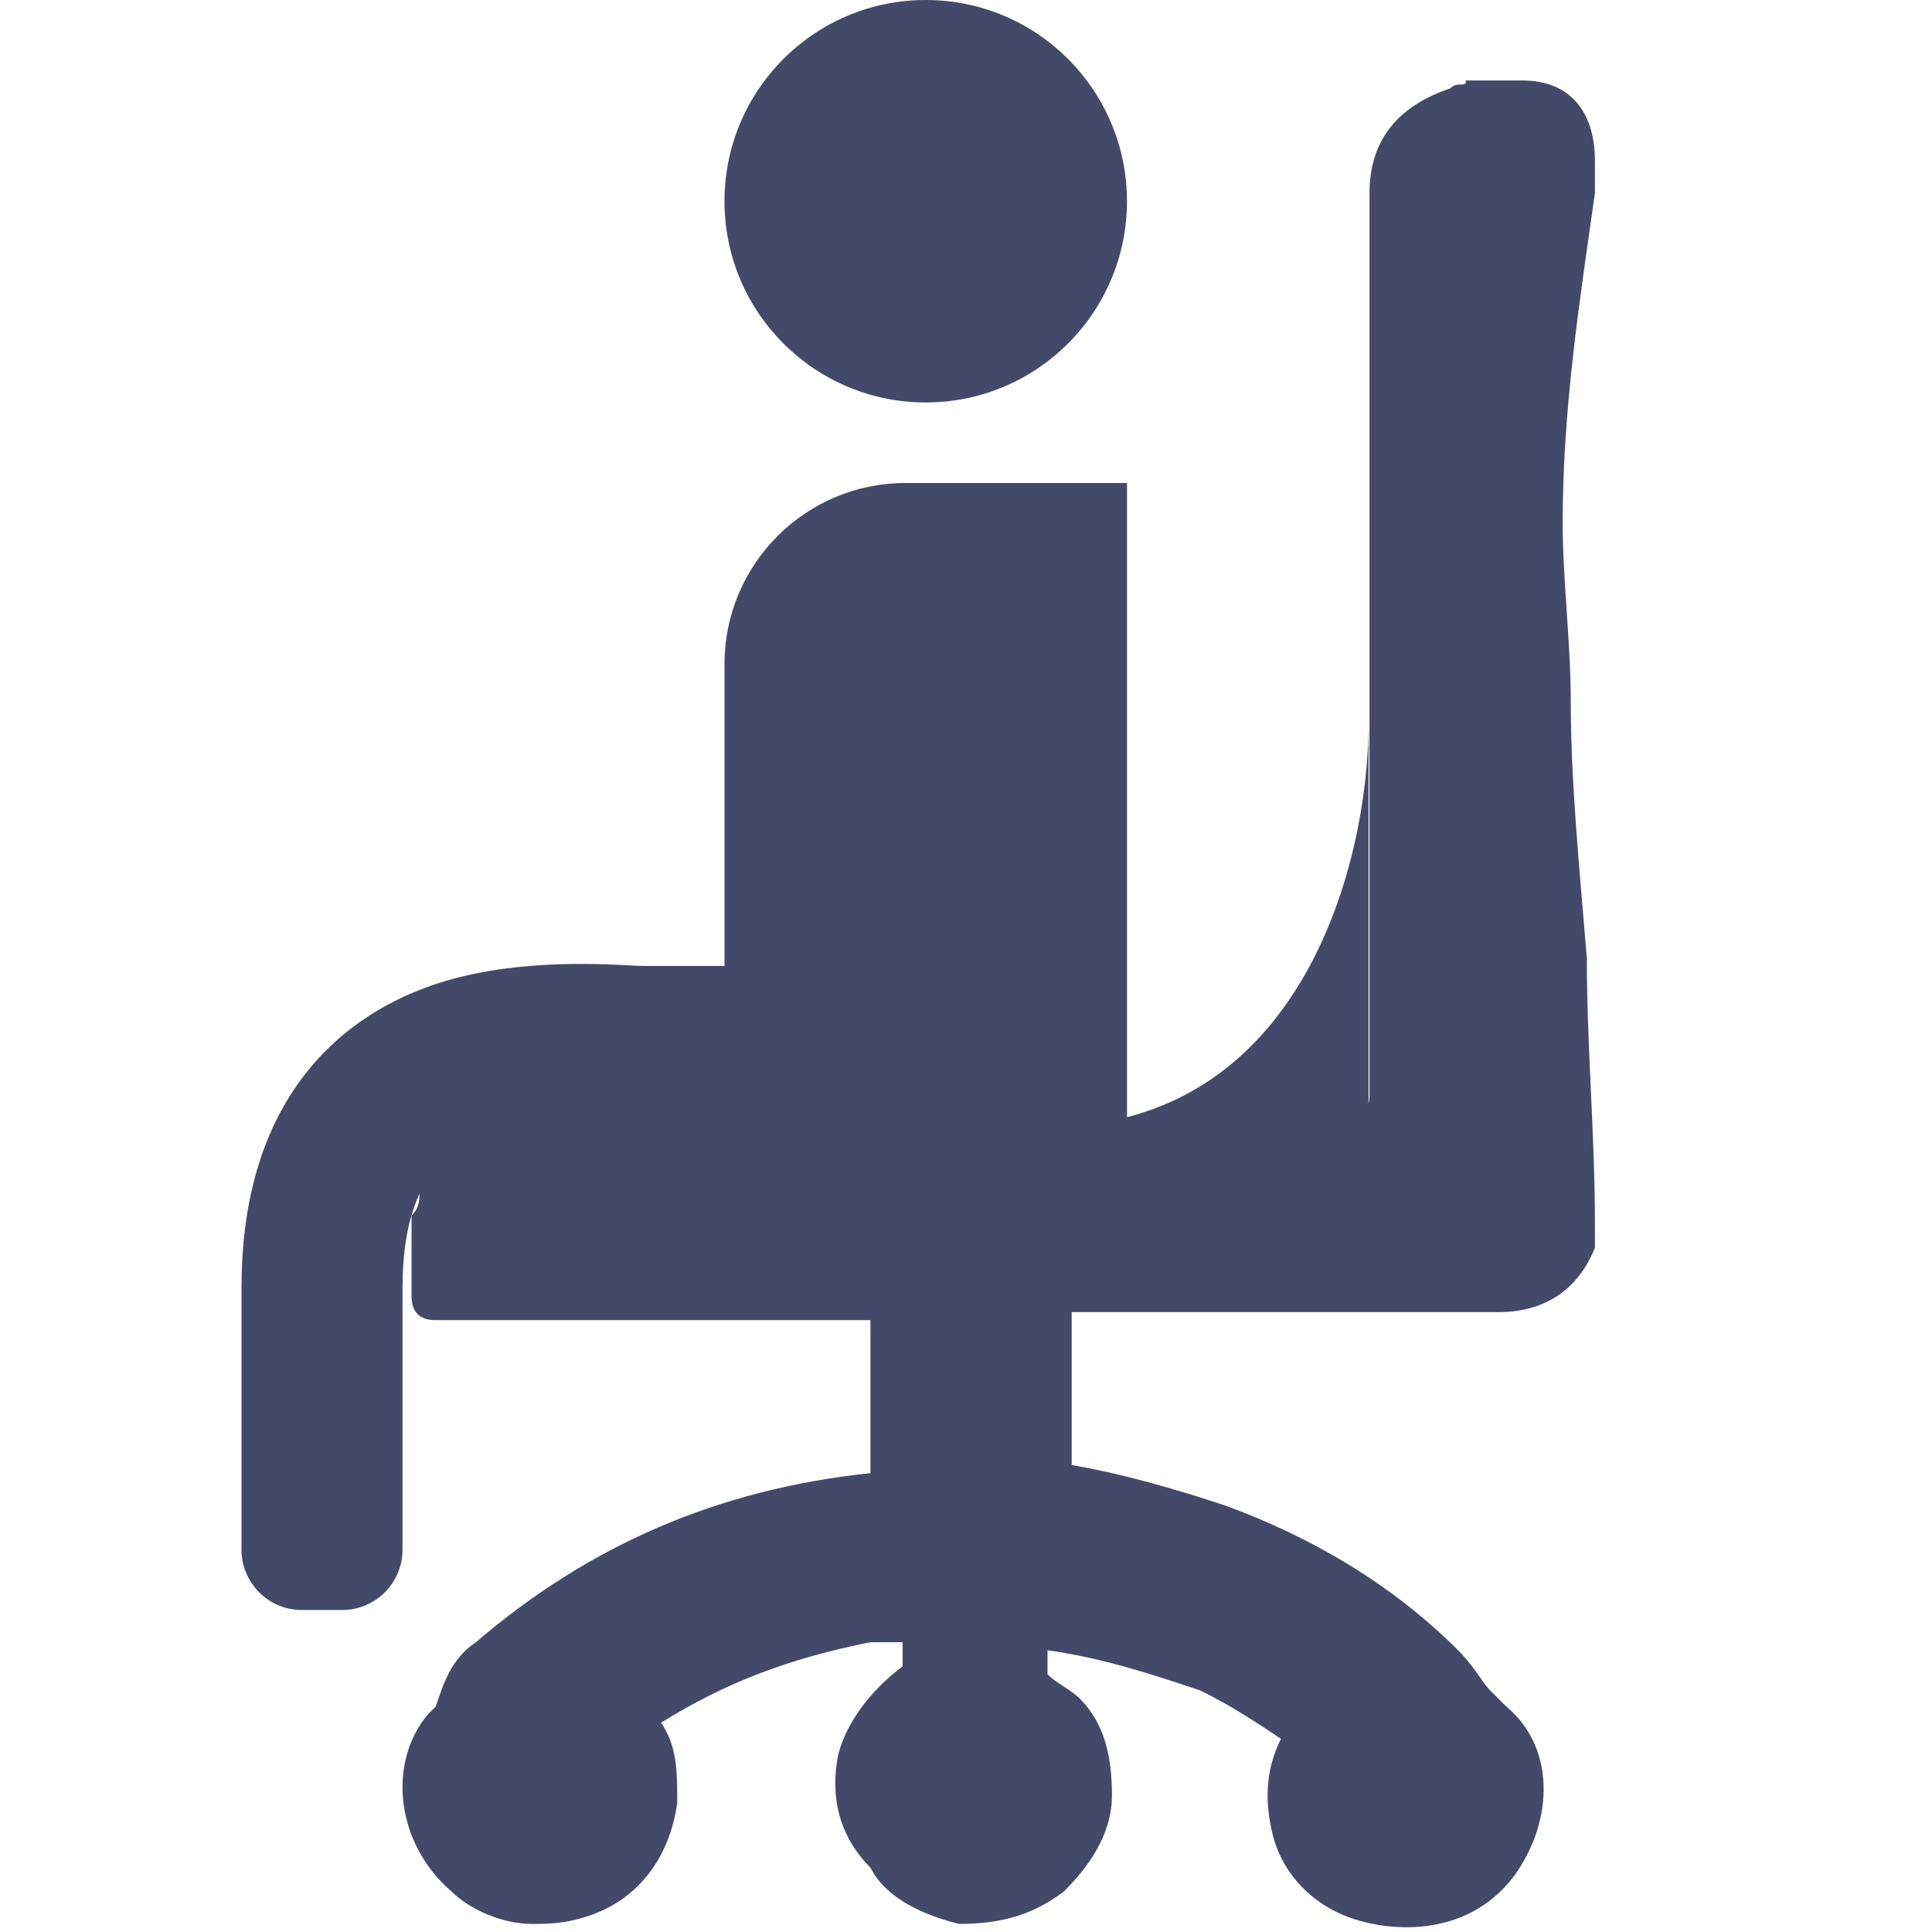<svg width="32" height="32" viewBox="0 0 32 32" fill="none" xmlns="http://www.w3.org/2000/svg">
<path d="M26.017 11.6C26.017 10.666 25.883 9.6 25.883 8.666C25.883 6.8 26.15 5.066 26.417 3.2C26.417 3.066 26.417 2.8 26.417 2.666C26.417 1.866 26.017 1.333 25.217 1.333H25.083C24.817 1.333 24.55 1.333 24.283 1.333C24.283 1.466 24.15 1.333 24.017 1.466C23.217 1.733 22.683 2.266 22.683 3.2C22.683 8.133 22.683 13.066 22.683 18.133C22.683 18.4 22.55 18.533 22.283 18.533C17.75 18.533 13.217 18.533 8.683 18.533C7.75 18.533 7.217 18.933 6.95 19.733C6.95 19.866 6.95 20 6.817 20.133C6.817 20.533 6.817 21.066 6.817 21.466C6.817 21.733 6.95 21.866 7.217 21.866C7.35 21.866 7.483 21.866 7.617 21.866C9.883 21.866 12.017 21.866 14.283 21.866H14.417V24.4C11.883 24.666 9.75 25.6 7.883 27.2C7.483 27.466 7.35 27.866 7.217 28.266C7.217 28.266 7.217 28.266 7.083 28.4C6.417 29.2 6.55 30.533 7.483 31.333C7.75 31.6 8.283 31.866 8.817 31.866C9.083 31.866 9.35 31.866 9.75 31.733C10.55 31.466 11.083 30.8 11.217 29.866C11.217 29.333 11.217 28.933 10.95 28.533C12.017 27.866 13.083 27.466 14.417 27.2C14.55 27.2 14.683 27.2 14.817 27.2C14.817 27.2 14.817 27.2 14.95 27.2C14.95 27.333 14.95 27.466 14.95 27.6C14.417 28 14.017 28.533 13.883 29.066C13.75 29.733 13.883 30.4 14.417 30.933C14.683 31.466 15.35 31.733 15.883 31.866C16.55 31.866 17.083 31.733 17.617 31.333C18.017 30.933 18.417 30.4 18.417 29.733C18.417 29.066 18.283 28.533 17.883 28.133C17.75 28 17.483 27.866 17.35 27.733C17.35 27.6 17.35 27.466 17.35 27.333C18.283 27.466 19.083 27.733 19.883 28C20.417 28.266 20.817 28.533 21.217 28.8C20.95 29.333 20.95 29.866 21.083 30.4C21.217 30.933 21.617 31.466 22.283 31.733C22.95 32 24.283 32.133 25.083 31.066C25.75 30.133 25.75 28.933 24.95 28.266C24.817 28.133 24.817 28.133 24.683 28C24.55 27.866 24.417 27.6 24.15 27.333C23.083 26.266 21.75 25.466 20.283 24.933C19.483 24.666 18.55 24.4 17.75 24.266V21.733H17.883C20.15 21.733 22.55 21.733 24.817 21.733C25.617 21.733 26.15 21.333 26.417 20.666C26.417 20.533 26.417 20.4 26.417 20.266C26.417 18.8 26.283 17.333 26.283 15.866C26.15 14.266 26.017 12.933 26.017 11.6Z" fill="#434969"/>
<path d="M17.333 18.667C21.6 18.667 22.667 14.222 22.667 12V18.667H17.333Z" fill="#434969"/>
<ellipse cx="15.333" cy="3.333" rx="3.333" ry="3.333" fill="#434969"/>
<path fill-rule="evenodd" clip-rule="evenodd" d="M15 8C13.343 8 12 9.343 12 11V16H10.667L10.667 16C10.621 16 10.545 15.996 10.446 15.991L10.446 15.991C9.854 15.96 8.408 15.883 7.144 16.324C6.344 16.604 5.524 17.105 4.916 17.978C4.311 18.847 4 19.965 4 21.333V21.333V25.667C4 26.219 4.448 26.667 5 26.667H5.667C6.219 26.667 6.667 26.219 6.667 25.667L6.667 21.333C6.667 20.368 6.883 19.82 7.105 19.501C7.323 19.187 7.628 18.98 8.022 18.842C8.725 18.597 9.445 18.626 10.101 18.651H10.101H10.101C10.296 18.659 10.485 18.667 10.667 18.667L10.667 18.667H12H17.333H18.667V8H15Z" fill="#434969"/>
</svg>
